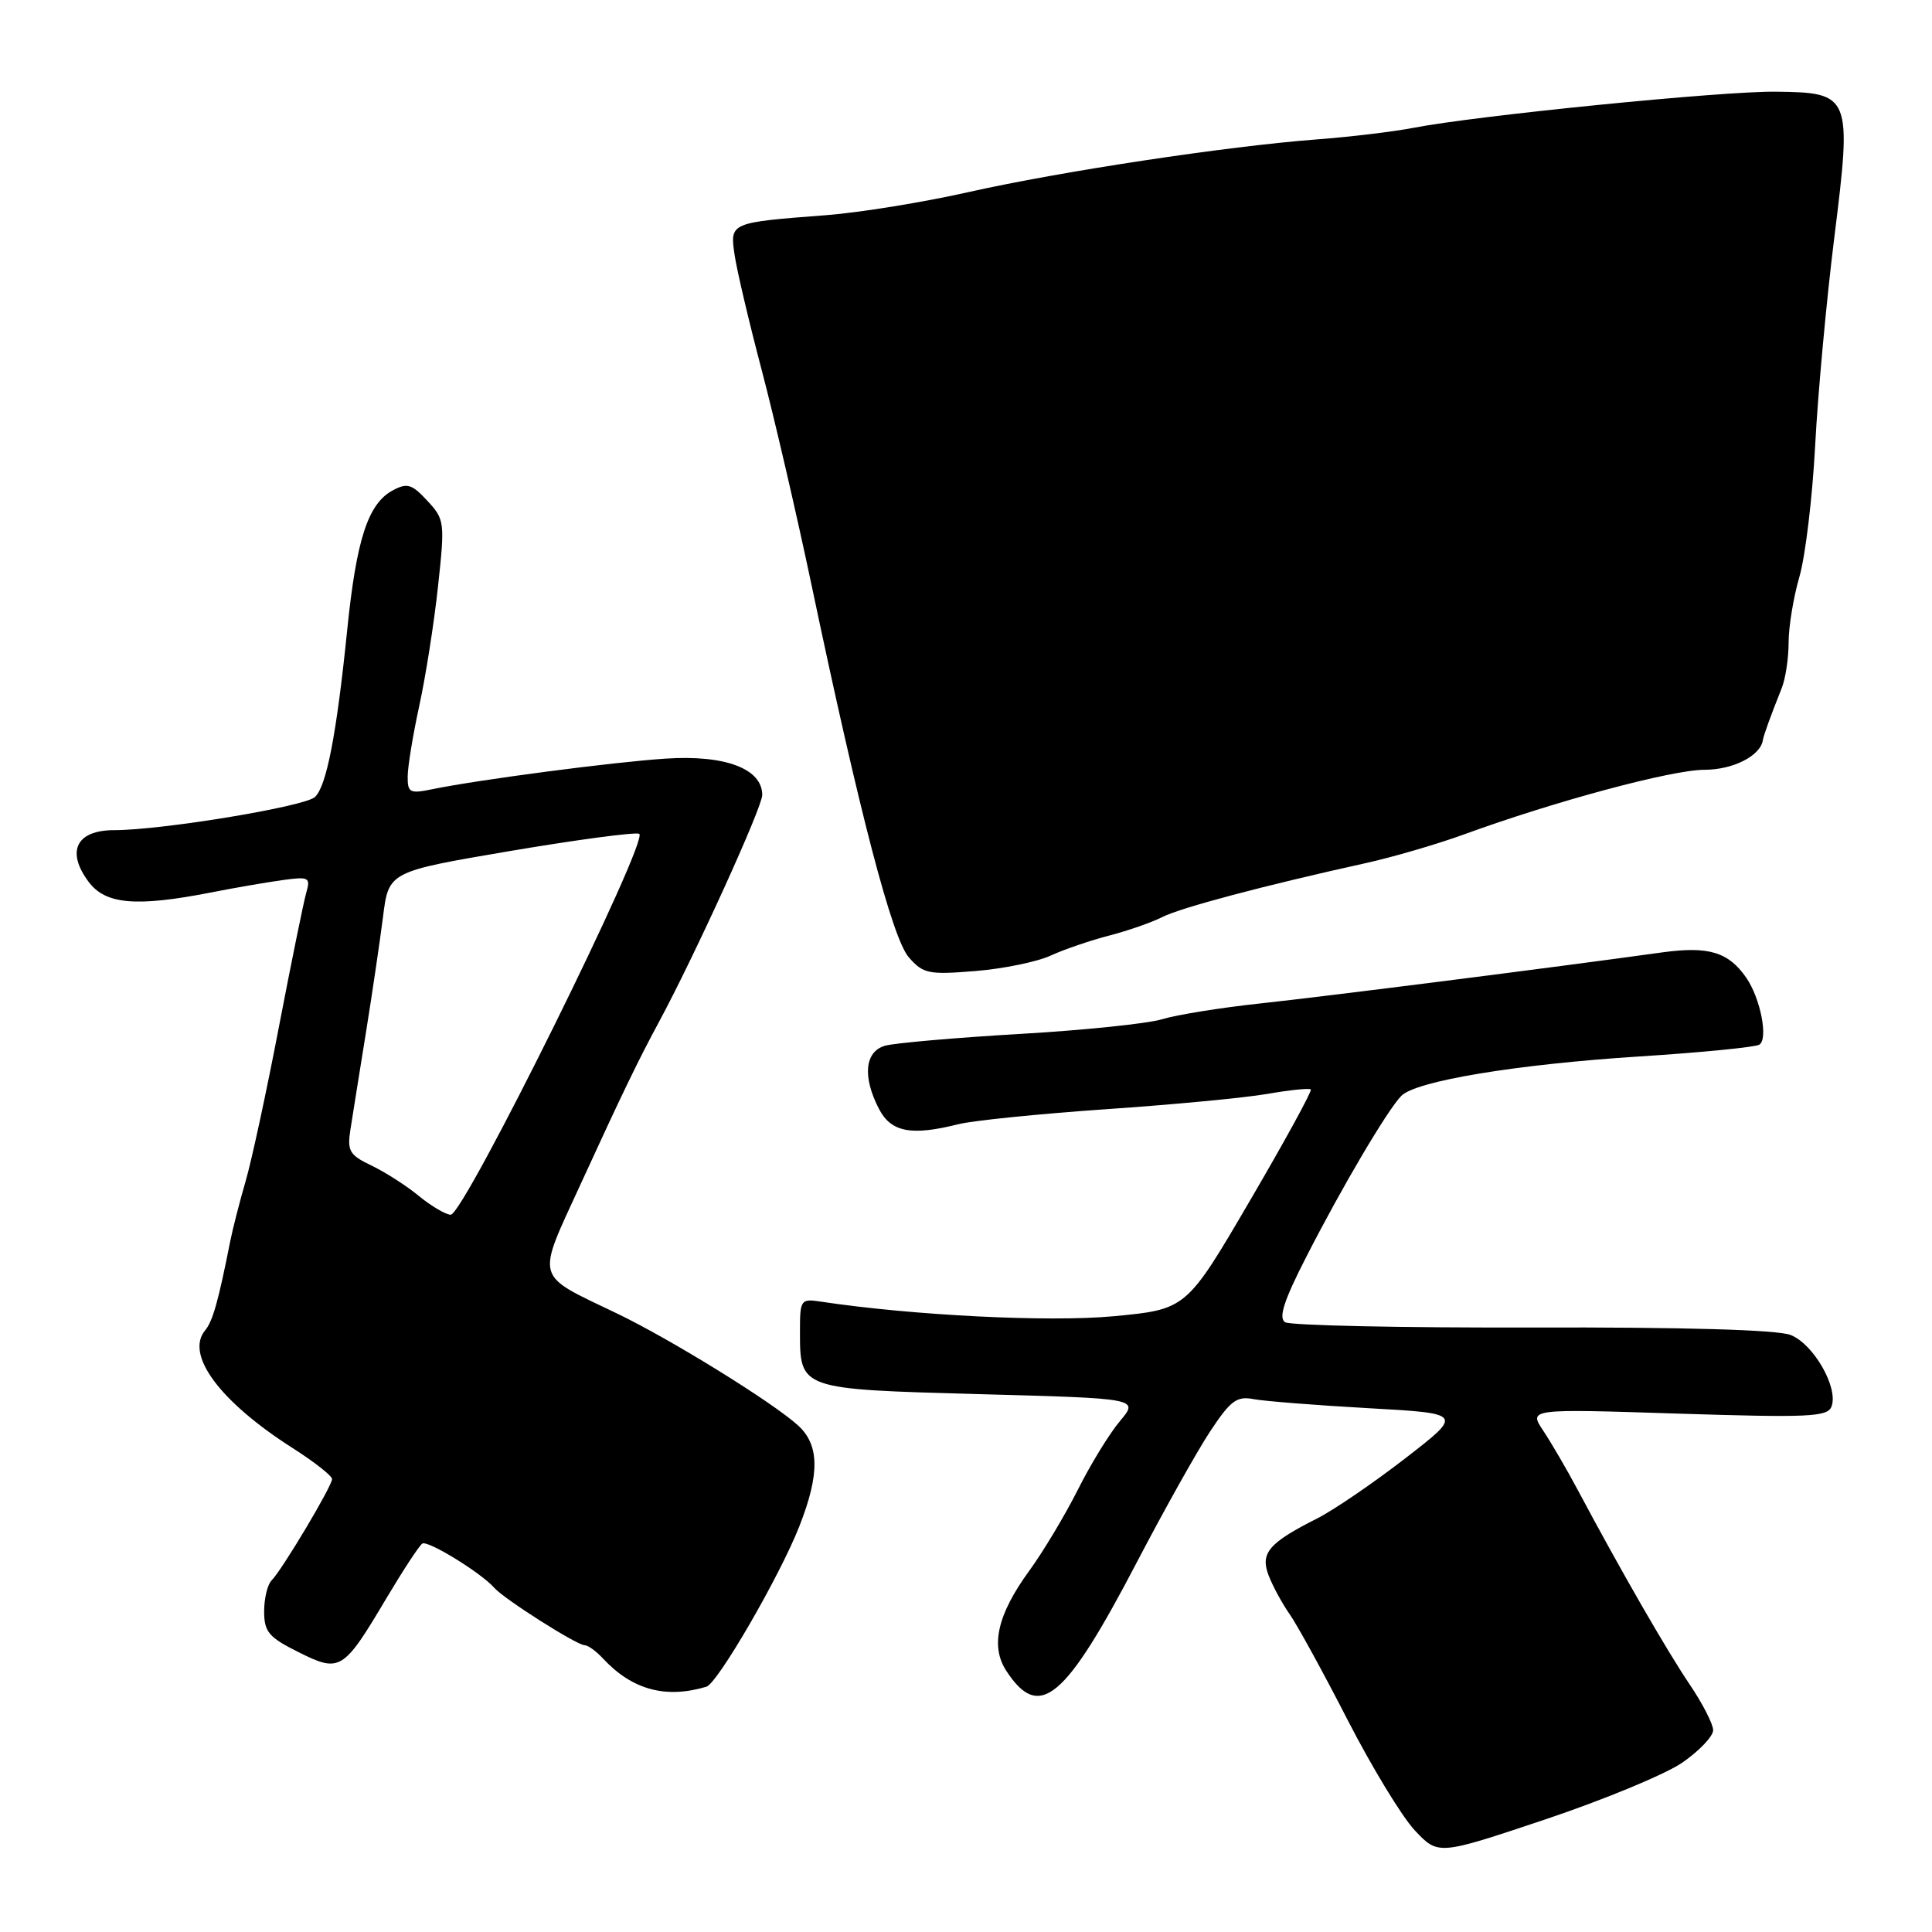<?xml version="1.0" encoding="UTF-8" standalone="no"?>
<!DOCTYPE svg PUBLIC "-//W3C//DTD SVG 1.1//EN" "http://www.w3.org/Graphics/SVG/1.1/DTD/svg11.dtd" >
<svg xmlns="http://www.w3.org/2000/svg" xmlns:xlink="http://www.w3.org/1999/xlink" version="1.1" viewBox="0 0 256 256">
 <g >
 <path fill="currentColor"
d=" M 222.94 233.54 C 225.17 231.99 227.00 230.07 227.00 229.26 C 227.00 228.45 225.59 225.70 223.86 223.15 C 220.85 218.69 214.75 208.10 209.10 197.50 C 207.64 194.75 205.56 191.19 204.49 189.58 C 202.55 186.67 202.55 186.67 222.32 187.31 C 239.69 187.86 242.16 187.75 242.68 186.38 C 243.64 183.90 240.30 178.07 237.26 176.89 C 235.49 176.20 223.15 175.85 203.00 175.90 C 185.68 175.95 170.95 175.63 170.28 175.20 C 169.38 174.62 170.13 172.31 173.13 166.46 C 177.85 157.23 183.85 147.07 185.68 145.21 C 187.62 143.23 200.91 141.03 217.32 139.98 C 225.46 139.46 232.58 138.76 233.12 138.42 C 234.33 137.68 233.27 132.26 231.38 129.54 C 229.01 126.13 226.38 125.35 220.23 126.20 C 205.67 128.22 175.58 132.04 167.00 132.96 C 161.78 133.52 155.93 134.46 154.00 135.05 C 152.07 135.64 143.53 136.52 135.00 137.01 C 126.47 137.51 118.49 138.21 117.25 138.57 C 114.58 139.36 114.27 142.68 116.46 146.92 C 118.06 150.02 120.74 150.54 127.00 148.96 C 128.93 148.48 137.70 147.59 146.50 146.98 C 155.30 146.38 164.94 145.47 167.92 144.95 C 170.90 144.43 173.50 144.16 173.69 144.36 C 173.88 144.55 170.25 151.19 165.62 159.10 C 157.20 173.50 157.20 173.50 147.53 174.41 C 138.96 175.21 120.88 174.30 108.75 172.47 C 106.11 172.07 106.00 172.23 106.00 176.33 C 106.00 184.13 105.86 184.07 129.75 184.73 C 150.92 185.30 150.92 185.30 148.40 188.30 C 147.01 189.95 144.50 194.04 142.82 197.40 C 141.13 200.75 138.24 205.59 136.38 208.14 C 132.16 213.93 131.20 218.13 133.35 221.41 C 137.73 228.10 141.10 225.28 150.72 206.85 C 154.27 200.06 158.59 192.34 160.33 189.70 C 163.04 185.59 163.88 184.96 166.09 185.39 C 167.51 185.66 174.35 186.20 181.28 186.59 C 193.89 187.29 193.89 187.29 186.20 193.24 C 181.96 196.52 176.70 200.11 174.50 201.22 C 168.13 204.43 166.97 205.79 168.09 208.73 C 168.62 210.12 169.87 212.44 170.88 213.88 C 171.89 215.32 175.35 221.63 178.56 227.89 C 181.78 234.16 185.79 240.76 187.49 242.56 C 190.58 245.83 190.58 245.83 204.73 241.09 C 212.52 238.48 220.71 235.09 222.94 233.54 Z  M 93.60 223.50 C 95.09 223.06 103.36 208.78 105.93 202.21 C 108.64 195.30 108.58 191.46 105.75 188.88 C 102.39 185.82 88.84 177.44 81.75 174.04 C 70.70 168.73 71.01 169.83 76.98 156.81 C 82.43 144.92 84.60 140.45 87.27 135.50 C 92.03 126.68 101.00 106.99 101.00 105.34 C 101.00 101.85 96.07 100.00 88.21 100.52 C 81.18 100.98 63.45 103.31 57.25 104.58 C 54.31 105.19 54.00 105.03 54.02 102.88 C 54.03 101.57 54.72 97.35 55.56 93.50 C 56.40 89.65 57.52 82.54 58.04 77.70 C 58.96 69.19 58.92 68.82 56.62 66.35 C 54.58 64.14 53.95 63.95 52.04 64.98 C 48.77 66.73 47.23 71.45 46.01 83.44 C 44.60 97.30 43.27 104.18 41.73 105.61 C 40.37 106.88 21.44 110.00 15.13 110.00 C 10.10 110.00 8.72 112.82 11.76 116.87 C 14.00 119.85 18.07 120.19 28.00 118.25 C 31.02 117.65 35.23 116.93 37.35 116.63 C 40.95 116.13 41.17 116.24 40.58 118.30 C 40.23 119.51 38.61 127.47 36.97 136.00 C 35.34 144.53 33.35 153.75 32.55 156.50 C 31.75 159.25 30.83 162.85 30.50 164.50 C 28.94 172.39 28.19 175.07 27.18 176.28 C 24.51 179.50 29.13 185.72 38.75 191.86 C 41.64 193.70 44.00 195.56 44.00 195.98 C 44.00 196.92 37.37 208.03 35.99 209.41 C 35.44 209.96 35.00 211.81 35.00 213.52 C 35.00 216.23 35.61 216.95 39.54 218.91 C 45.05 221.67 45.48 221.41 51.18 211.81 C 53.42 208.05 55.57 204.77 55.96 204.53 C 56.70 204.07 63.77 208.42 65.50 210.40 C 66.80 211.88 76.43 218.00 77.47 218.00 C 77.91 218.00 79.00 218.79 79.89 219.75 C 83.74 223.90 88.19 225.12 93.60 223.50 Z  M 139.22 126.62 C 141.02 125.79 144.53 124.60 147.00 123.96 C 149.47 123.32 152.62 122.22 154.00 121.52 C 156.42 120.28 167.57 117.32 181.00 114.36 C 184.57 113.57 190.43 111.86 194.00 110.56 C 206.02 106.17 221.54 102.00 225.86 102.00 C 229.64 102.00 233.27 100.15 233.59 98.07 C 233.68 97.45 234.64 94.80 236.08 91.20 C 236.59 89.94 237.00 87.21 237.00 85.13 C 237.00 83.06 237.64 79.14 238.43 76.43 C 239.22 73.72 240.16 65.88 240.52 59.00 C 240.88 52.12 242.02 39.76 243.05 31.51 C 245.41 12.62 245.26 12.26 235.30 12.15 C 228.23 12.06 195.61 15.32 187.28 16.94 C 184.65 17.45 178.90 18.14 174.50 18.47 C 162.56 19.38 140.61 22.70 128.35 25.45 C 122.38 26.80 113.90 28.17 109.50 28.51 C 96.68 29.49 96.71 29.48 97.34 33.79 C 97.64 35.83 99.25 42.67 100.92 49.00 C 102.59 55.33 105.56 68.15 107.53 77.50 C 113.89 107.75 118.22 124.34 120.43 126.86 C 122.33 129.03 123.05 129.17 129.22 128.67 C 132.92 128.37 137.42 127.45 139.22 126.62 Z  M 55.50 158.47 C 53.85 157.11 51.02 155.30 49.22 154.44 C 46.31 153.05 45.99 152.51 46.43 149.69 C 46.70 147.93 47.62 142.22 48.46 137.00 C 49.30 131.78 50.33 124.80 50.75 121.50 C 51.50 115.50 51.50 115.50 67.50 112.78 C 76.30 111.29 84.03 110.25 84.69 110.48 C 86.19 111.00 61.46 161.01 59.72 160.96 C 59.05 160.94 57.15 159.82 55.50 158.47 Z "/>
</g>
</svg>